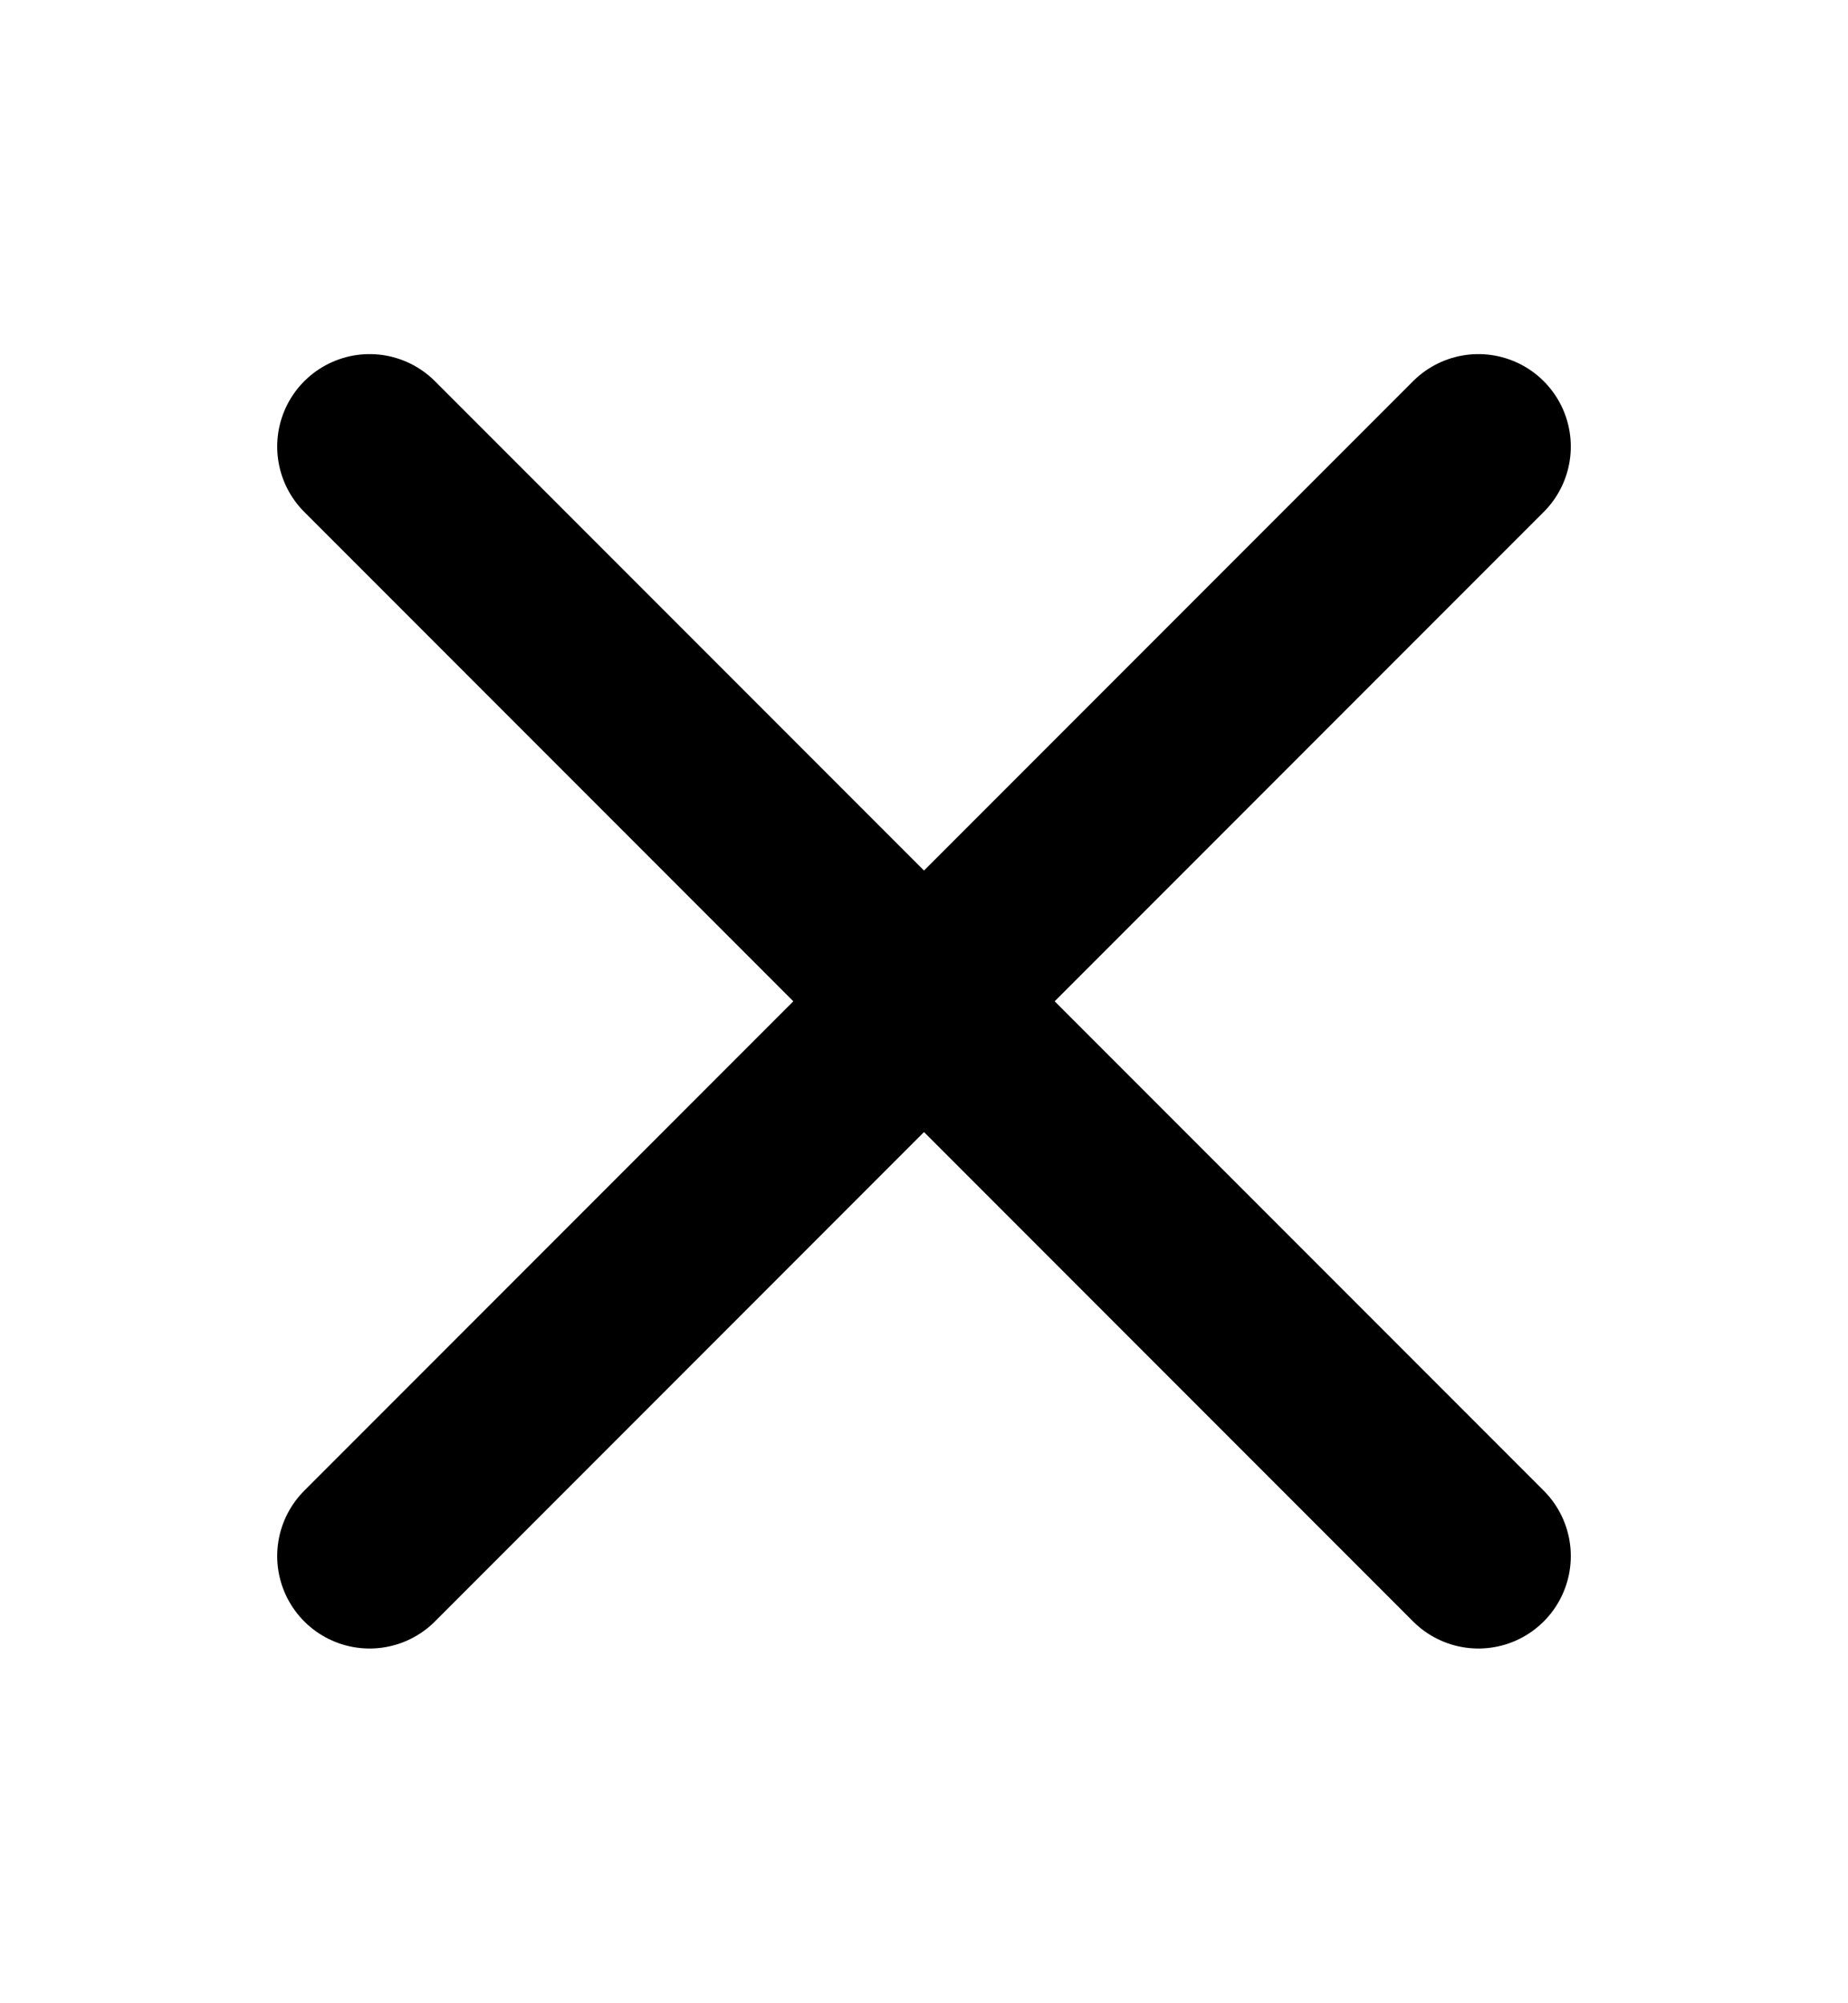 <svg xmlns="http://www.w3.org/2000/svg" width="12" height="13" viewBox="0 0 12 13" fill="none">
  <path d="M2.4 2.898L9.6 10.098" stroke="currentColor" stroke-width="1.2" stroke-linecap="round" stroke-linejoin="round"/>
  <path d="M2.4 10.098L9.6 2.898" stroke="currentColor" stroke-width="1.2" stroke-linecap="round" stroke-linejoin="round"/>
</svg>
